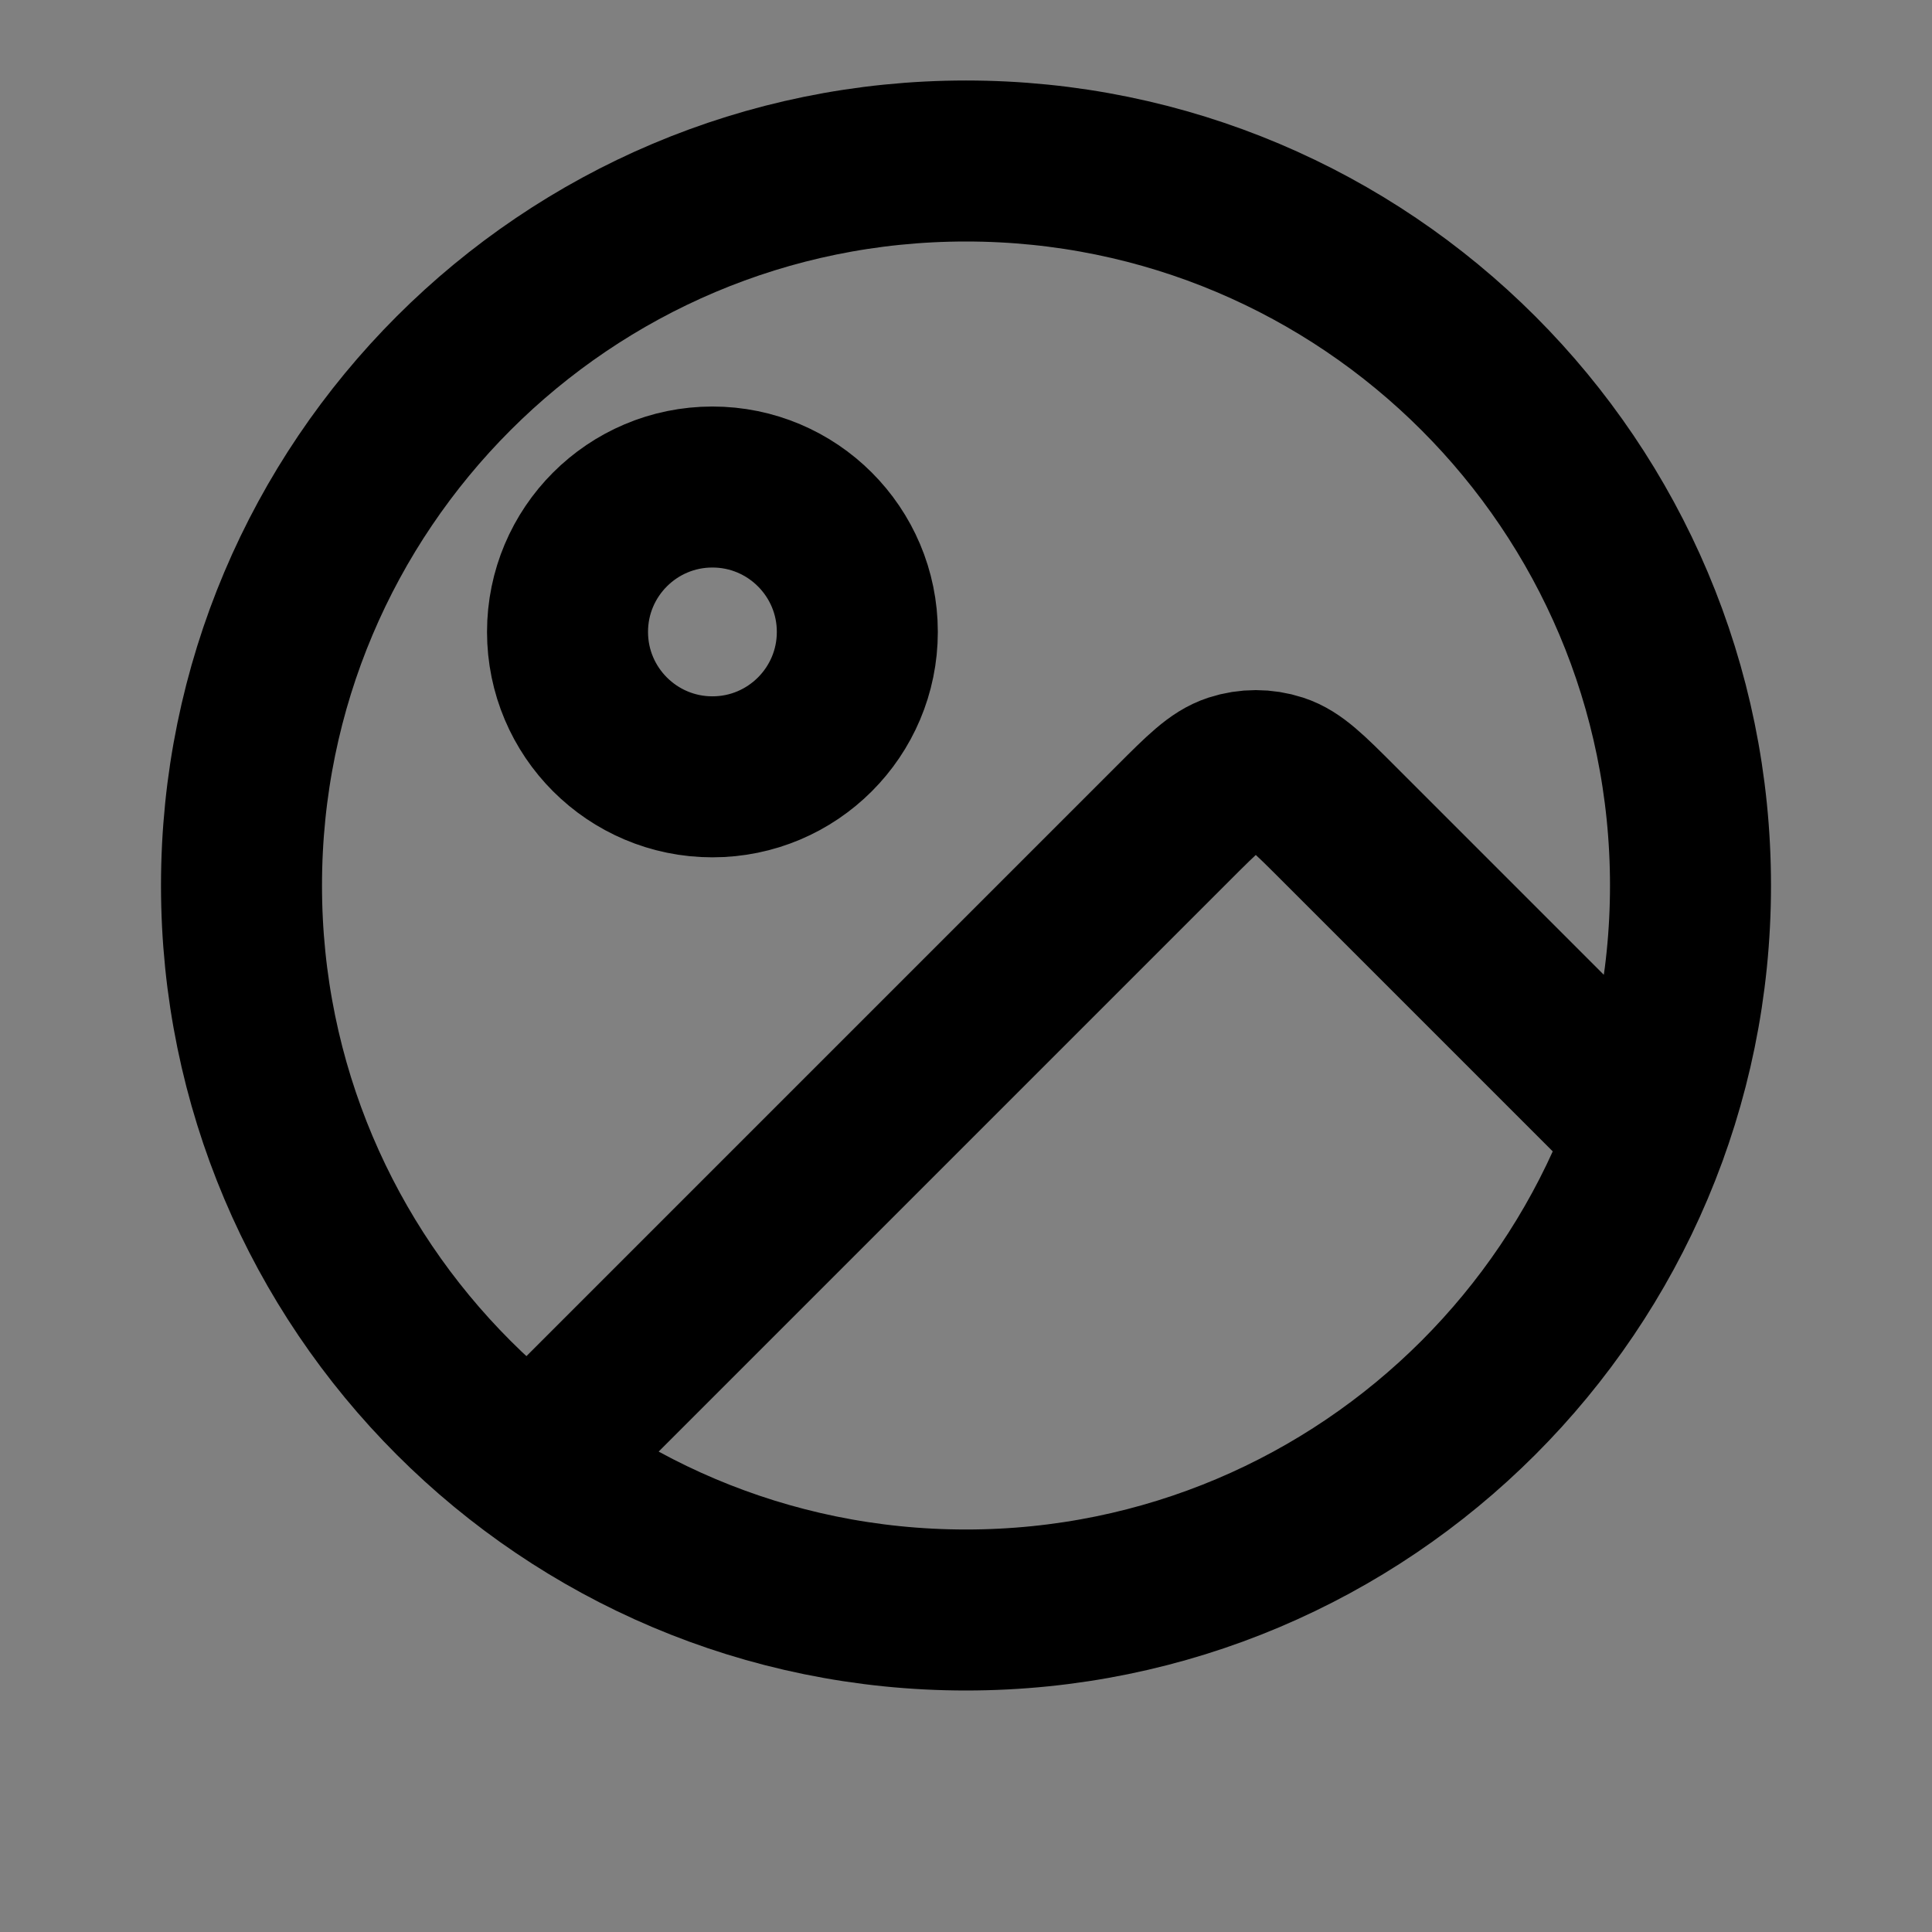 <svg width="24" height="24" viewBox="0 0 24 24" fill="none" xmlns="http://www.w3.org/2000/svg">
<rect x="0" y="0" width="24" height="24" fill="#808080" stroke="none"/>
<path d="M8.85 9.65C9.844 9.65 10.65 8.844 10.65 7.85C10.65 6.856 9.844 6.05 8.85 6.05C7.856 6.05 7.05 6.856 7.05 7.85C7.05 8.844 7.856 9.65 8.85 9.65Z" fill="white" fill-opacity="0.01"/>
<path d="M12 20C16.971 20 21 15.971 21 11C21 6.029 16.971 2 12 2C7.029 2 3 6.029 3 11C3 15.971 7.029 20 12 20Z" fill="white" fill-opacity="0.01"/>
<path d="M6.6 18.2L14.582 10.218C14.938 9.862 15.116 9.684 15.322 9.617C15.503 9.558 15.697 9.558 15.878 9.617C16.084 9.684 16.262 9.862 16.618 10.218L20.465 14.065M10.65 7.85C10.65 8.844 9.844 9.65 8.85 9.65C7.856 9.65 7.05 8.844 7.05 7.85C7.05 6.856 7.856 6.05 8.85 6.05C9.844 6.05 10.65 6.856 10.65 7.85ZM21 11C21 15.971 16.971 20 12 20C7.029 20 3 15.971 3 11C3 6.029 7.029 2 12 2C16.971 2 21 6.029 21 11Z" stroke="current" stroke-width="2" stroke-linecap="round" stroke-linejoin="round"/>
</svg>
